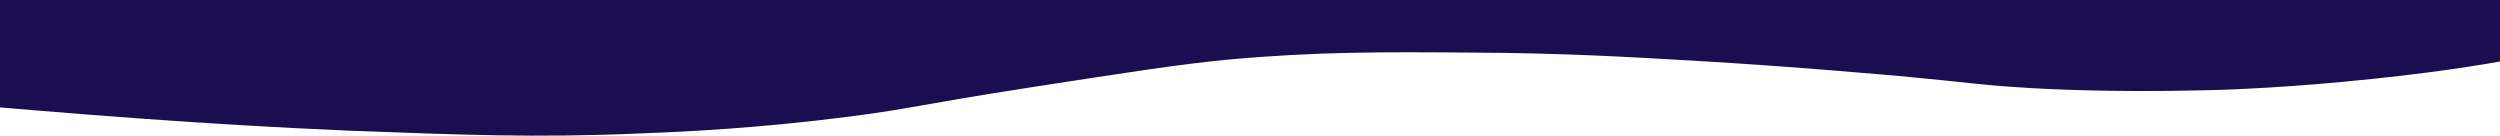 <?xml version="1.0" encoding="utf-8"?>
<!-- Generator: Adobe Illustrator 26.2.1, SVG Export Plug-In . SVG Version: 6.00 Build 0)  -->
<svg version="1.1" id="Layer_1" xmlns="http://www.w3.org/2000/svg" xmlns:xlink="http://www.w3.org/1999/xlink" x="0px" y="0px"
	 viewBox="0 0 736.8 40" style="enable-background:new 0 0 736.8 40;" xml:space="preserve">
<style type="text/css">
	.st0{fill:#1A0E51;}
</style>
<path class="st0" d="M-63.3,26.1c10.5,1,25.5,2.4,43.7,3.9c43.3,3.7,78.2,6.6,122.2,8.5c32.4,1.2,55.3,2.2,86.8,0.8
	c12.9-0.5,34.2-1.5,61.4-5c17.8-2.3,19.8-3.4,52.6-8.5c29.2-4.5,43.7-6.8,58.2-8.2c26.1-2.4,46.2-2.3,71.8-2.1
	c27.6,0.1,48.5,1.4,66,2.4c30.7,1.8,56.4,4.2,60.3,4.5c21.6,2,23.1,2.6,36.4,3.4c5.4,0.4,26.2,1.5,53.6,0.8c6.7-0.1,25.7-0.8,50-3.4
	c8.5-0.9,22.2-2.4,39.6-5.5c17.2-3.1,30-6.4,37-8.2c5.2-1.3,12-2.6,19.7-5.5c4.8-1.8,8.5-3.6,10.9-5H-63.3V26.1z"/>
</svg>
